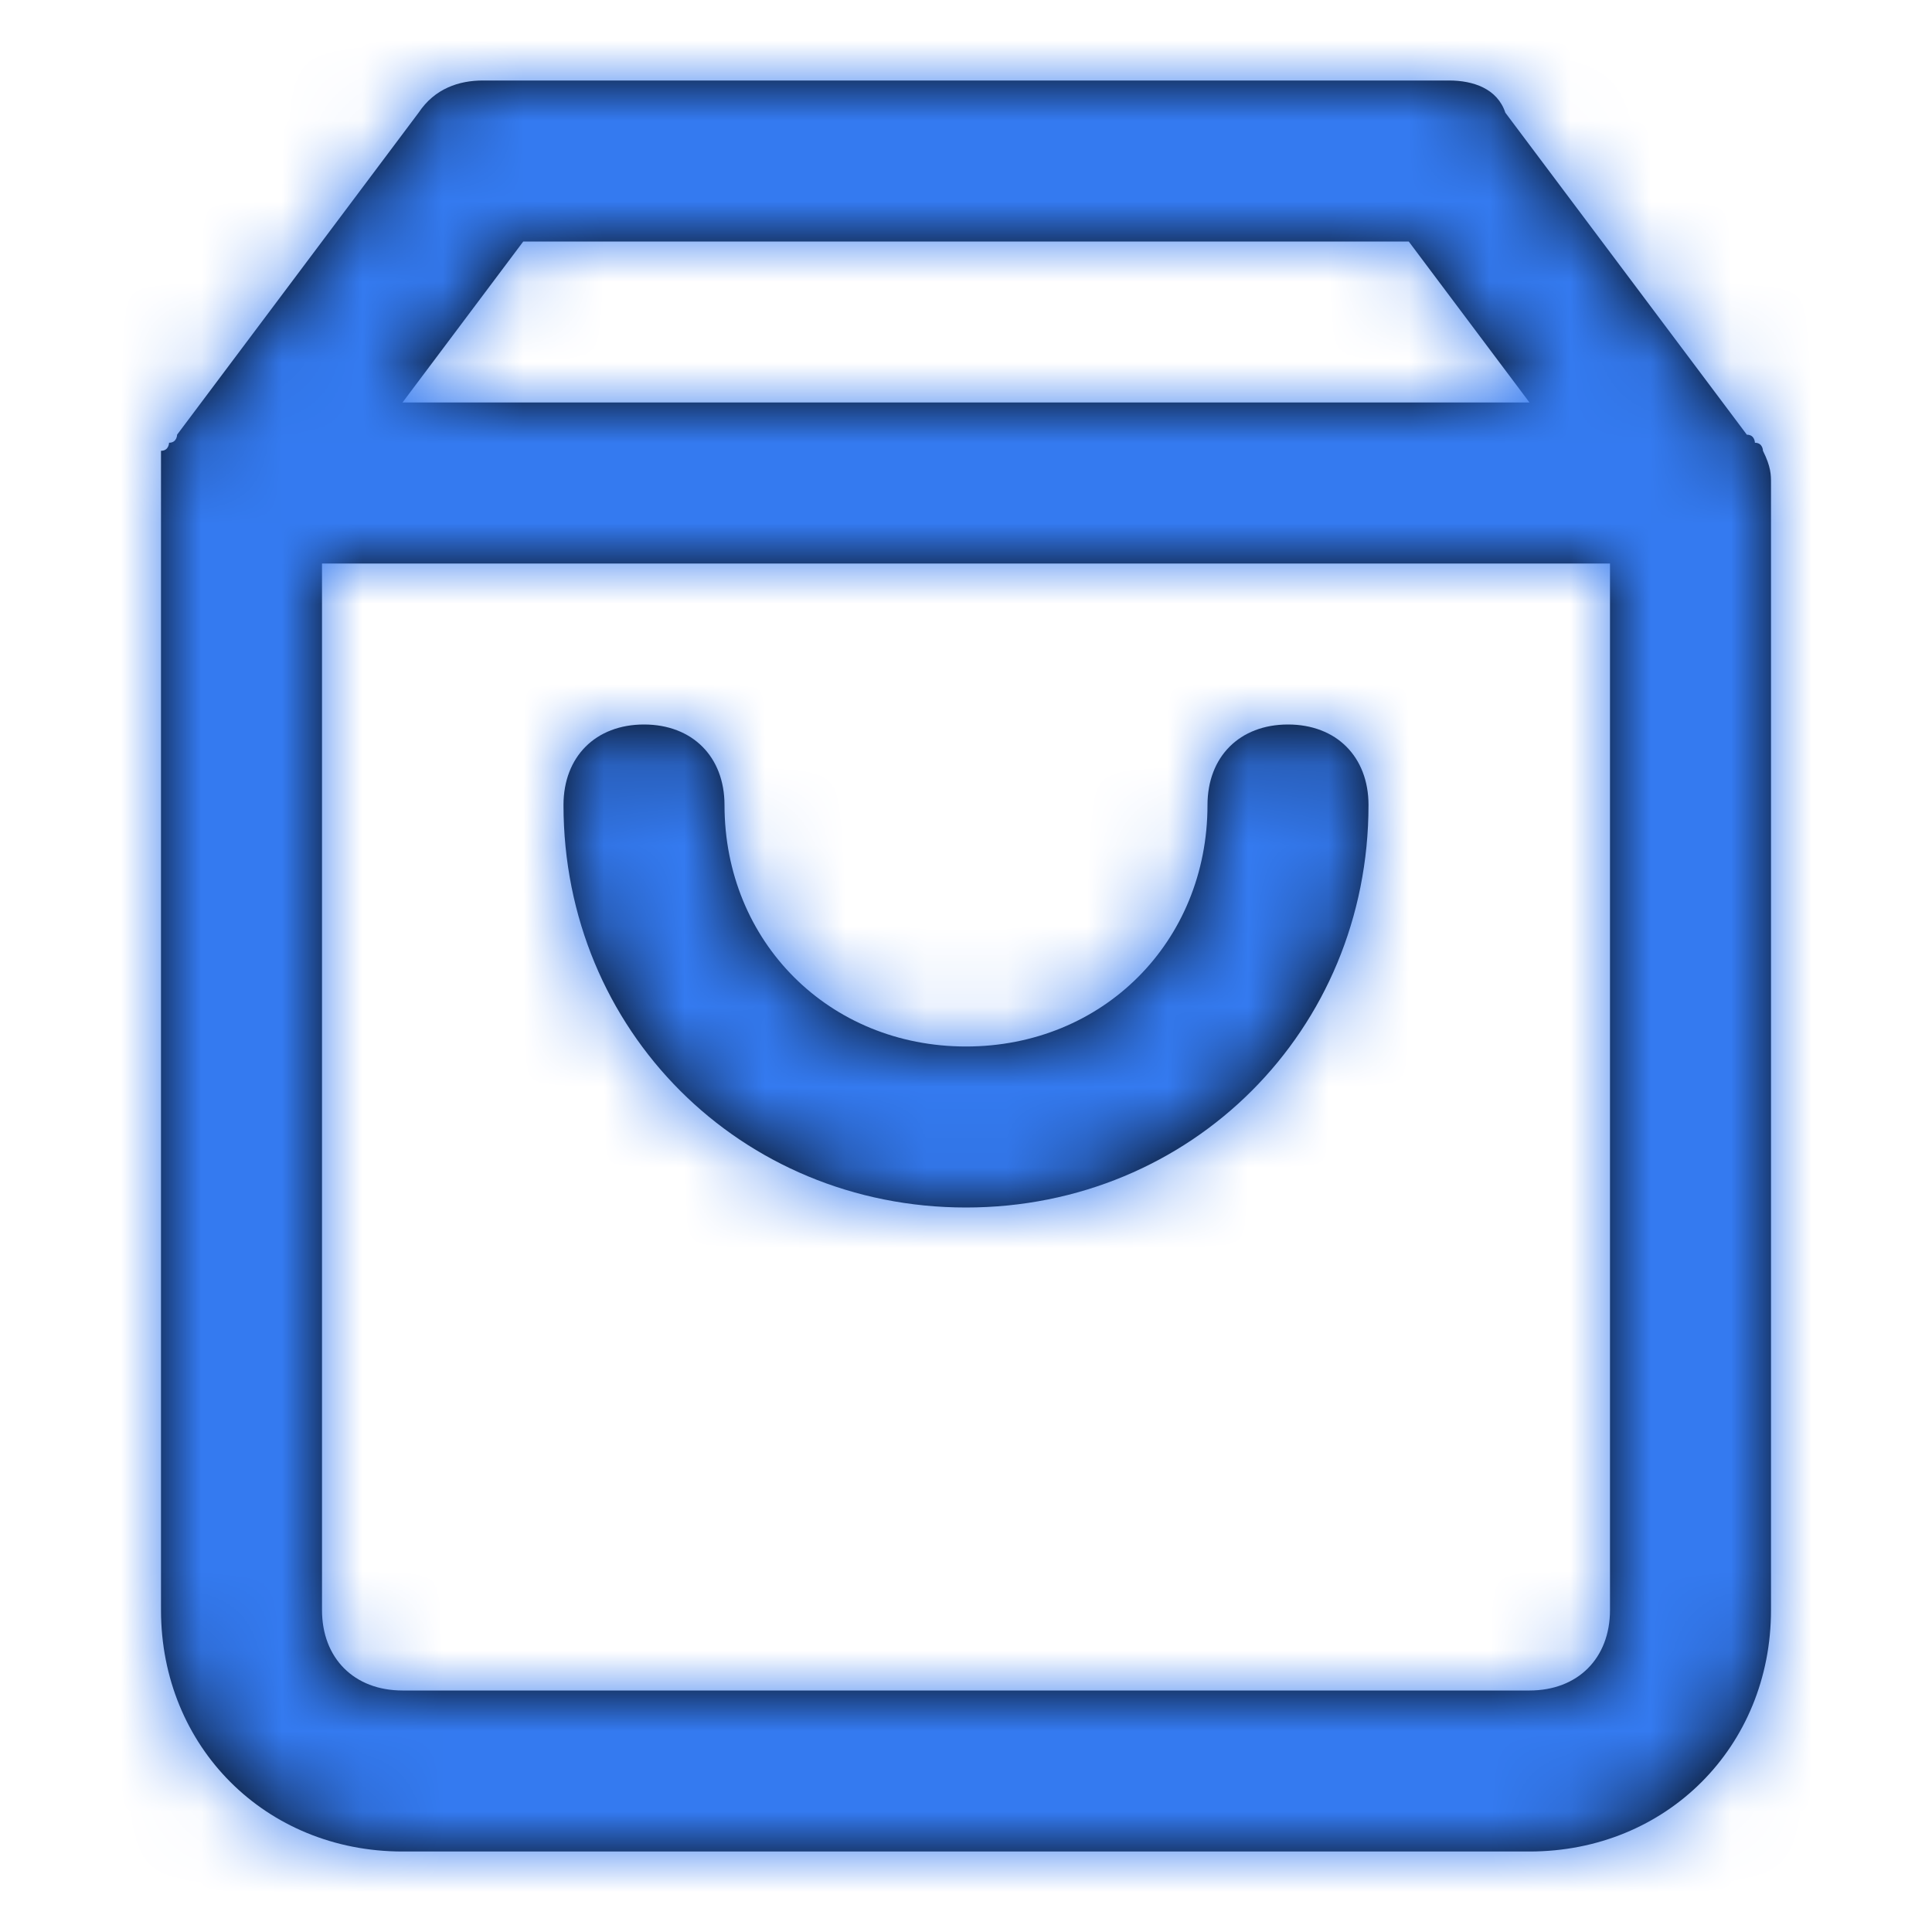 <svg width="24" height="24" viewBox="0 0 24 24" fill="none" xmlns="http://www.w3.org/2000/svg">
<path fill-rule="evenodd" clip-rule="evenodd" d="M21.8 5.5C21.9 5.5 21.9 5.6 21.9 5.6C22 5.8 22 5.9 22 6V20C22 21.7 20.7 23 19 23H5C3.3 23 2 21.7 2 20V6V5.6C2.1 5.6 2.1 5.5 2.1 5.5C2.2 5.5 2.2 5.4 2.2 5.4L5.2 1.4C5.4 1.1 5.7 1 6 1H18C18.3 1 18.6 1.1 18.7 1.4L21.7 5.4C21.8 5.4 21.8 5.5 21.8 5.5ZM17.5 3H6.5L5 5H19L17.5 3ZM20 20C20 20.6 19.6 21 19 21H5C4.4 21 4 20.6 4 20V7H20V20ZM12 15C14.8 15 17 12.8 17 10C17 9.4 16.6 9 16 9C15.4 9 15 9.4 15 10C15 11.7 13.7 13 12 13C10.3 13 9 11.7 9 10C9 9.4 8.6 9 8 9C7.4 9 7 9.4 7 10C7 12.8 9.2 15 12 15Z" fill="black"/>
<mask id="mask0" mask-type="alpha" maskUnits="userSpaceOnUse" x="2" y="1" width="20" height="22">
<path fill-rule="evenodd" clip-rule="evenodd" d="M21.8 5.5C21.9 5.5 21.9 5.6 21.9 5.6C22 5.8 22 5.9 22 6V20C22 21.7 20.7 23 19 23H5C3.3 23 2 21.7 2 20V6V5.6C2.1 5.6 2.1 5.5 2.1 5.5C2.2 5.5 2.2 5.4 2.2 5.4L5.2 1.4C5.4 1.1 5.7 1 6 1H18C18.3 1 18.6 1.1 18.7 1.4L21.7 5.4C21.8 5.4 21.8 5.5 21.8 5.5ZM17.5 3H6.5L5 5H19L17.5 3ZM20 20C20 20.6 19.6 21 19 21H5C4.4 21 4 20.6 4 20V7H20V20ZM12 15C14.8 15 17 12.8 17 10C17 9.4 16.6 9 16 9C15.4 9 15 9.4 15 10C15 11.7 13.7 13 12 13C10.3 13 9 11.7 9 10C9 9.4 8.6 9 8 9C7.4 9 7 9.4 7 10C7 12.8 9.2 15 12 15Z" fill="white"/>
</mask>
<g mask="url(#mask0)">
<rect width="24" height="24" fill="#347AF0"/>
</g>
</svg>
